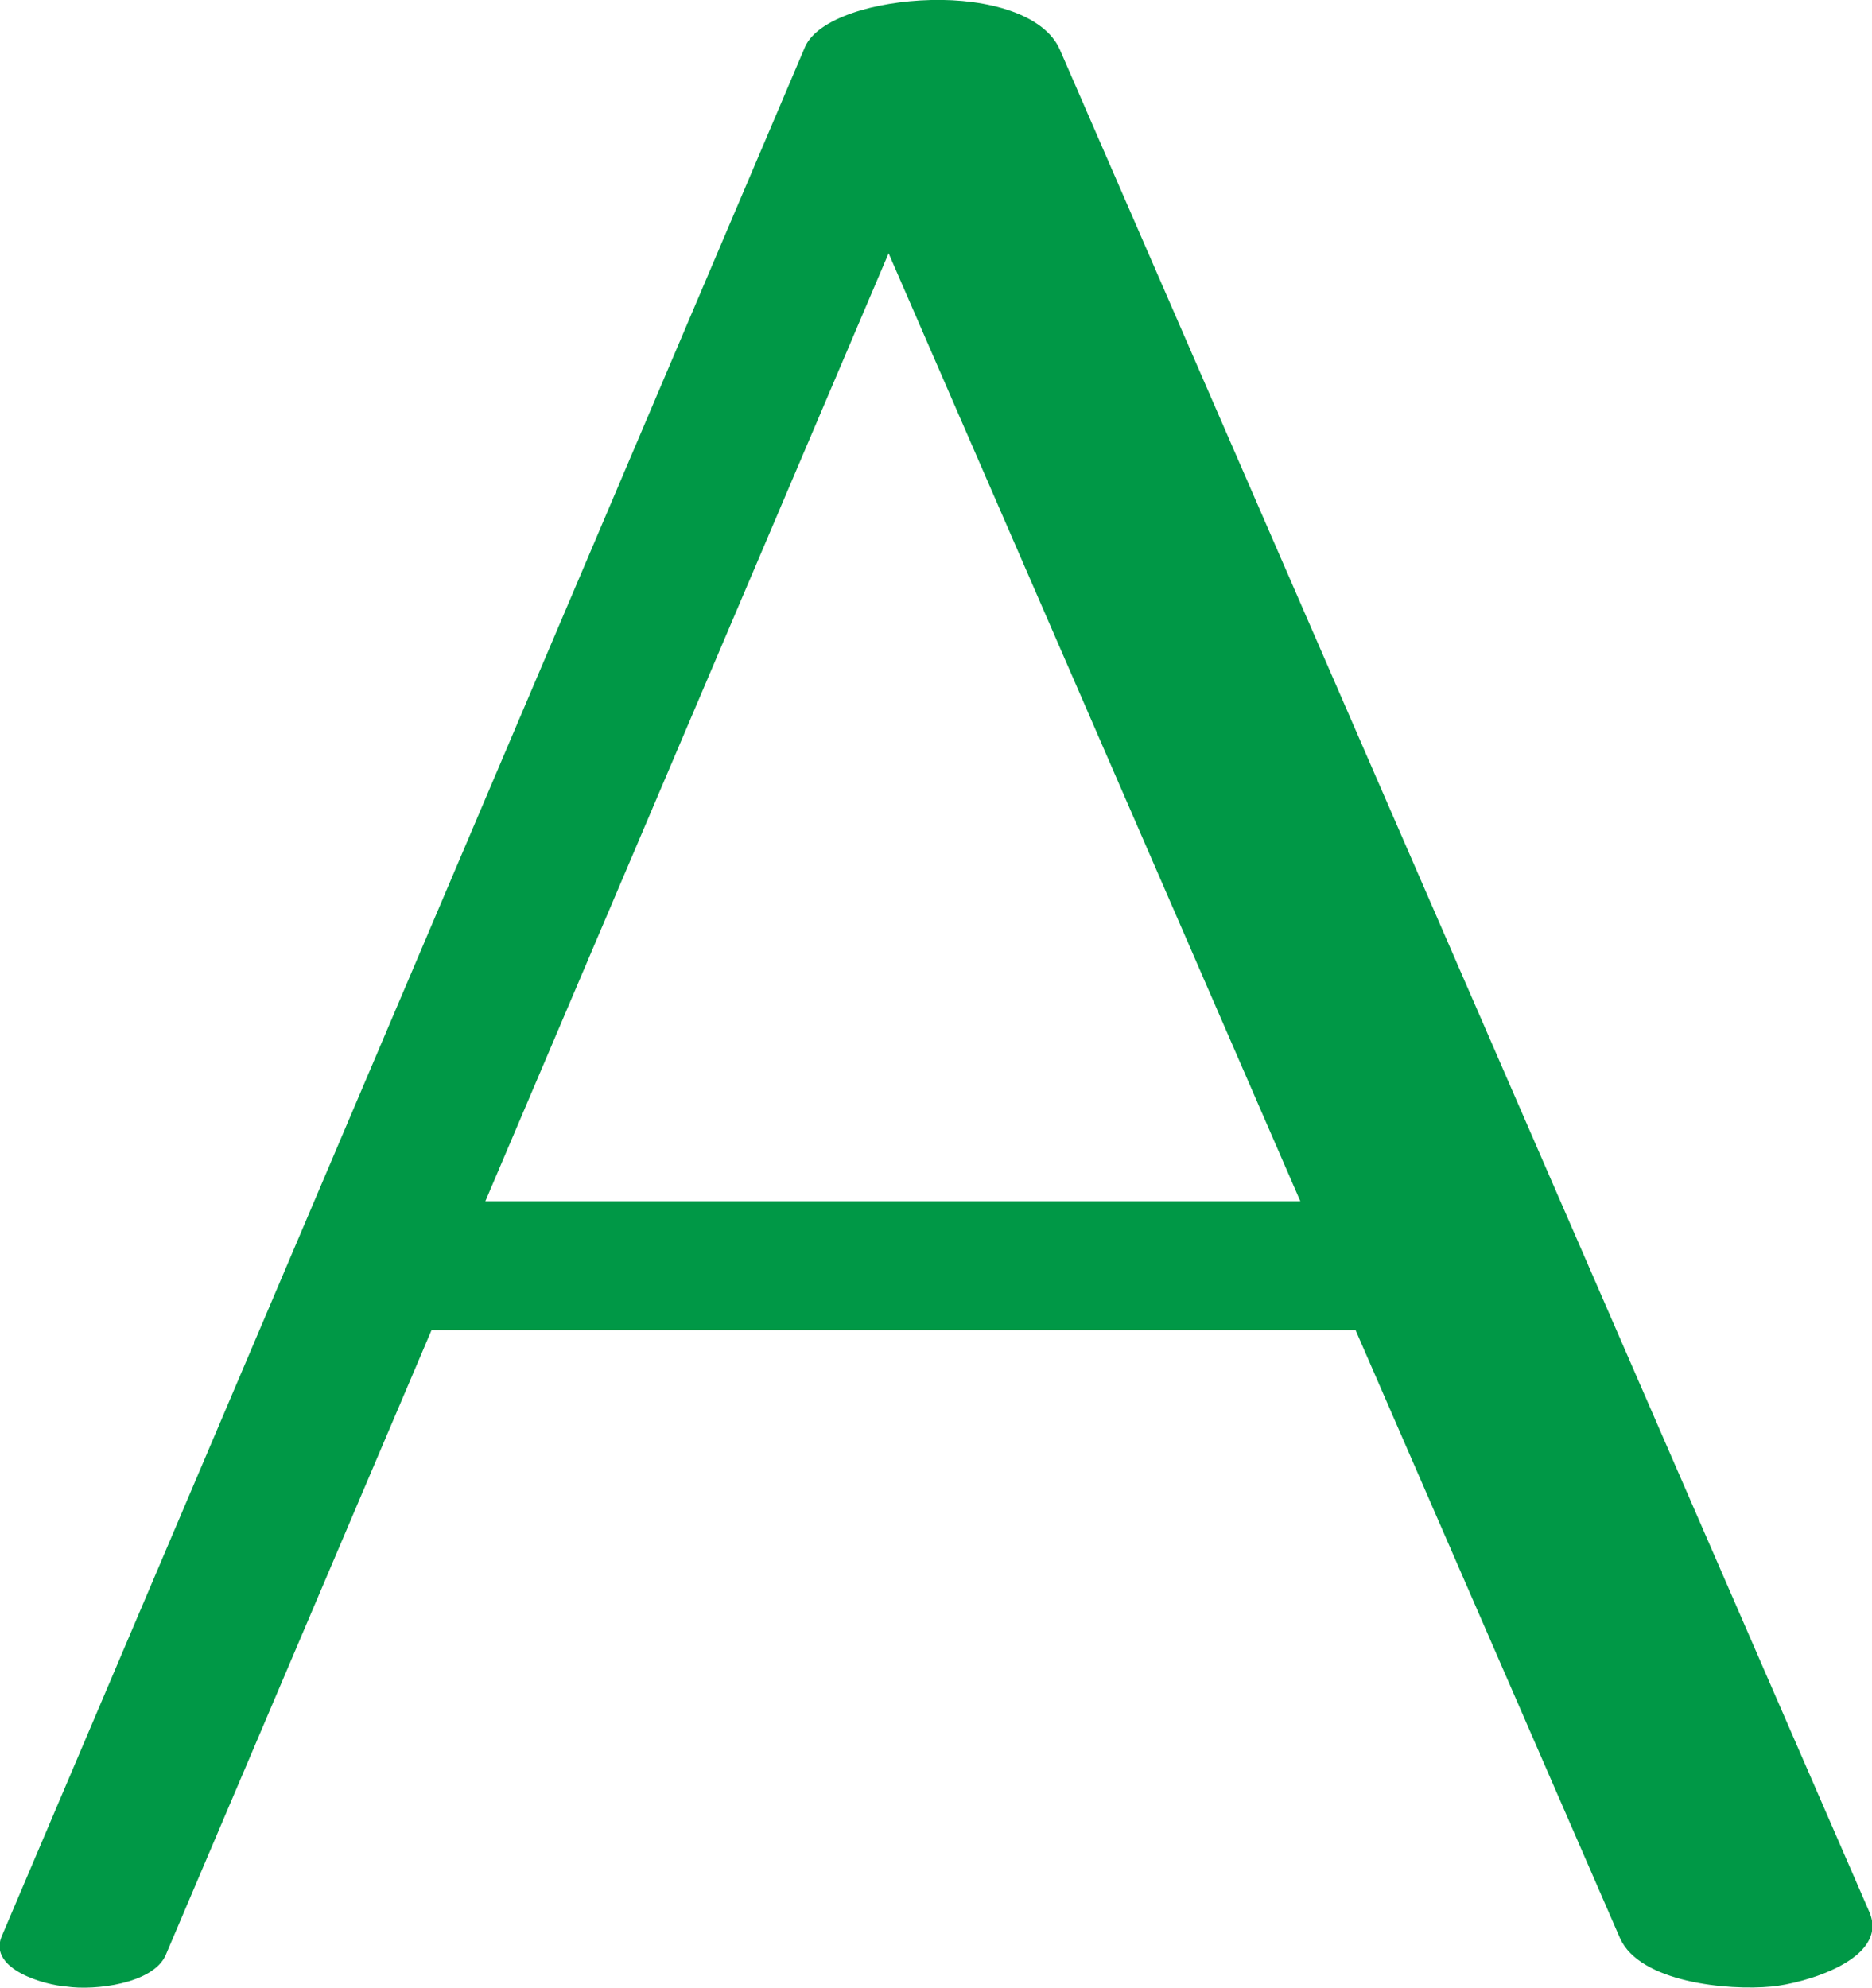 <?xml version="1.0" encoding="UTF-8"?>
<!DOCTYPE svg PUBLIC "-//W3C//DTD SVG 1.1//EN" "http://www.w3.org/Graphics/SVG/1.1/DTD/svg11.dtd">
<!-- Creator: CorelDRAW X8 -->
<svg xmlns="http://www.w3.org/2000/svg" xml:space="preserve" width="1323px" height="1405px" version="1.1" style="shape-rendering:geometricPrecision; text-rendering:geometricPrecision; image-rendering:optimizeQuality; fill-rule:evenodd; clip-rule:evenodd"
viewBox="0 0 1323 1405"
 xmlns:xlink="http://www.w3.org/1999/xlink">
 <defs>
  <style type="text/css">
   <![CDATA[
    .fil0 {fill:#009846;fill-rule:nonzero}
   ]]>
  </style>
 </defs>
 <g id="Layer_x0020_1">
  <path class="fil0" d="M569 33c9,-20 49,-32 89,-33 40,-1 80,10 91,35l572 1316c15,34 -47,51 -69,53 -31,3 -93,-3 -107,-34l-187 -430 -653 0 -188 442c-9,20 -50,25 -70,22 -15,-1 -55,-12 -46,-35l568 -1336zm350 816l-291 -670 -285 670 576 0z"/>
 </g>
</svg>
